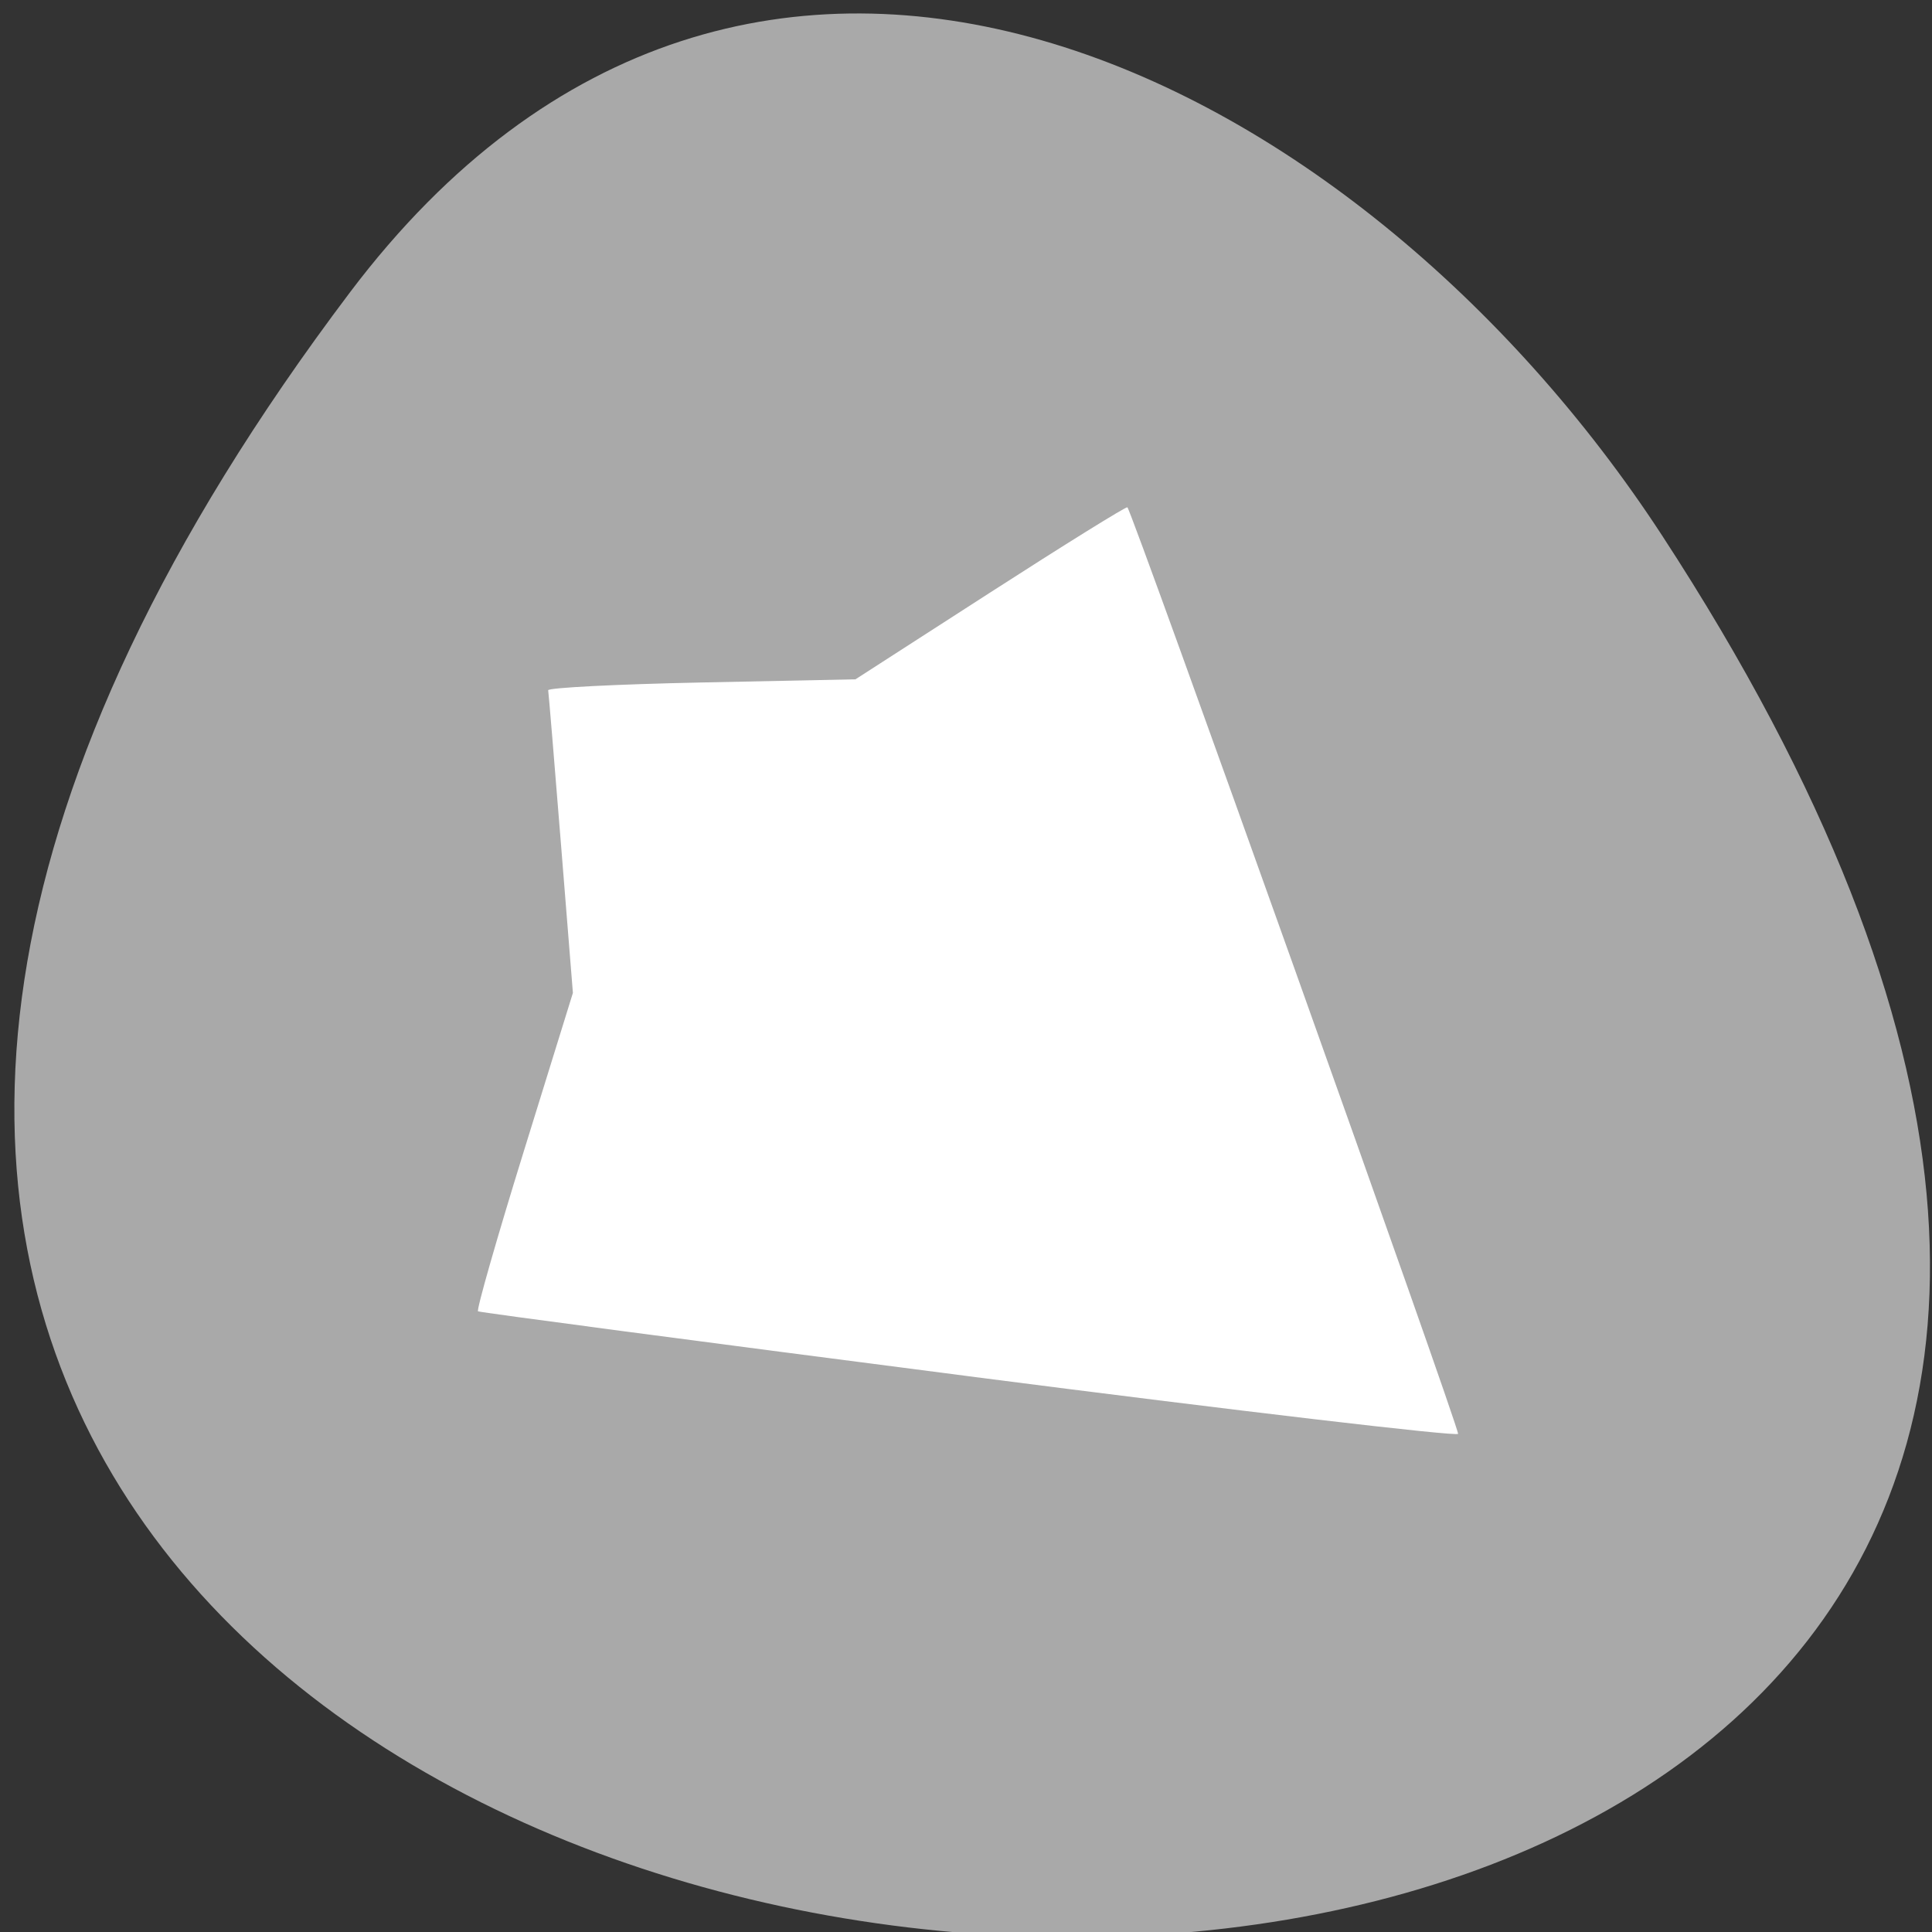 <svg xmlns="http://www.w3.org/2000/svg" viewBox="0 0 256 256"><rect x="0" y="0" width="256" height="256" fill="#333333" stroke="none"/><defs><clipPath><path transform="matrix(15.333 0 0 11.5 415 -125.5)" d="m -24 13 c 0 1.105 -0.672 2 -1.5 2 -0.828 0 -1.5 -0.895 -1.5 -2 0 -1.105 0.672 -2 1.5 -2 0.828 0 1.5 0.895 1.5 2 z"/></clipPath><clipPath><rect rx="1.172" width="13.278" height="22.634" x="5.31" y="1.232" style="fill:none;opacity:0.626;stroke:#000;stroke-linecap:round;stroke-width:0.196"/></clipPath></defs><g transform="translate(2.822 -1.904)"><path d="m 43.535 40.661 c -200.11 265.25 350.59 302.94 173.86 32.17 -40.29 -61.728 -120.86 -102.43 -173.86 -32.17 z" style="fill:#a9a9a9;color:#000"/><path d="m 125.61 184.27 c -35.565 -4.587 -64.856 -8.461 -65.09 -8.609 -0.235 -0.148 2.497 -9.701 6.071 -21.23 l 6.499 -20.961 l -1.583 -19.745 c -0.871 -10.86 -1.632 -20.02 -1.692 -20.357 -0.06 -0.336 9.08 -0.801 20.303 -1.032 l 20.412 -0.42 l 17.831 -11.488 c 9.807 -6.318 17.997 -11.406 18.199 -11.306 0.528 0.261 43.945 121.9 43.82 122.77 -0.057 0.397 -29.2 -3.03 -64.768 -7.618 z" style="fill:#fff;fill-rule:evenodd"/></g></svg>